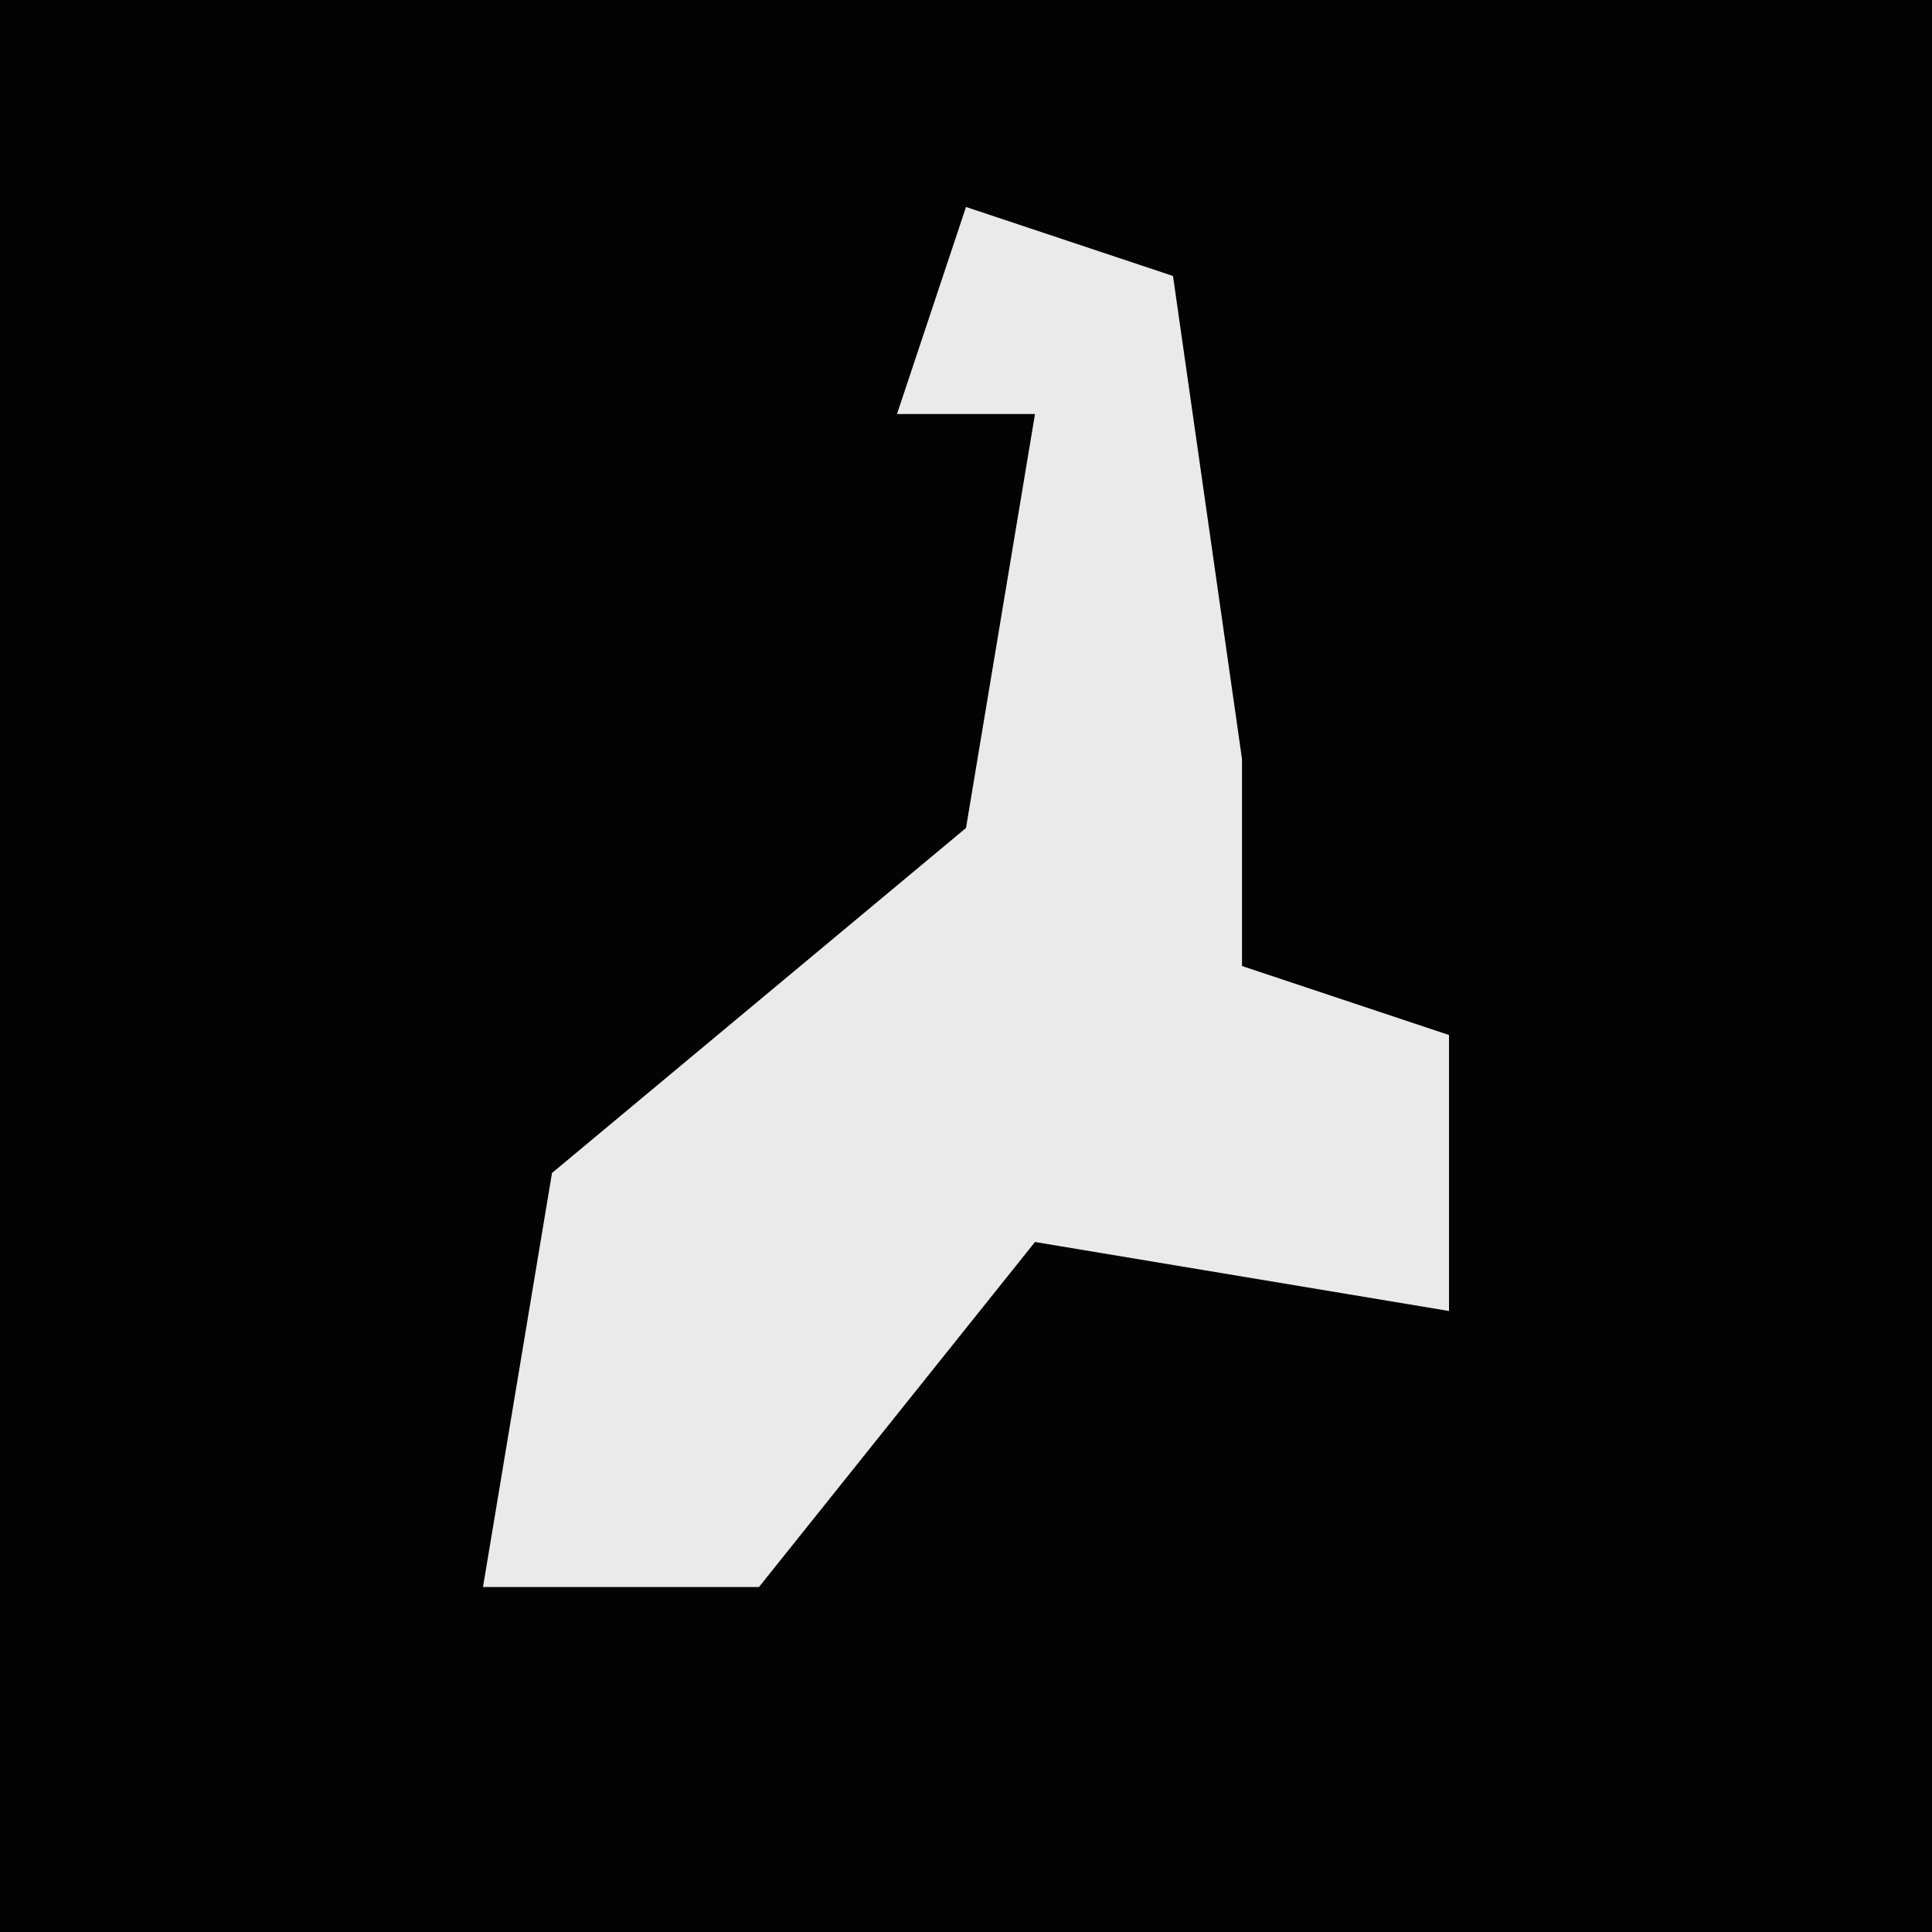 <?xml version="1.0" encoding="UTF-8"?>
<svg version="1.1" xmlns="http://www.w3.org/2000/svg" width="28" height="28">
<path d="M0,0 L28,0 L28,28 L0,28 Z " fill="#030303" transform="translate(0,0)"/>
<path d="M0,0 L3,1 L4,8 L4,11 L7,12 L7,16 L1,15 L-3,20 L-7,20 L-6,14 L0,9 L1,3 L-1,3 Z " fill="#EAEAEA" transform="translate(14,3)"/>
</svg>
